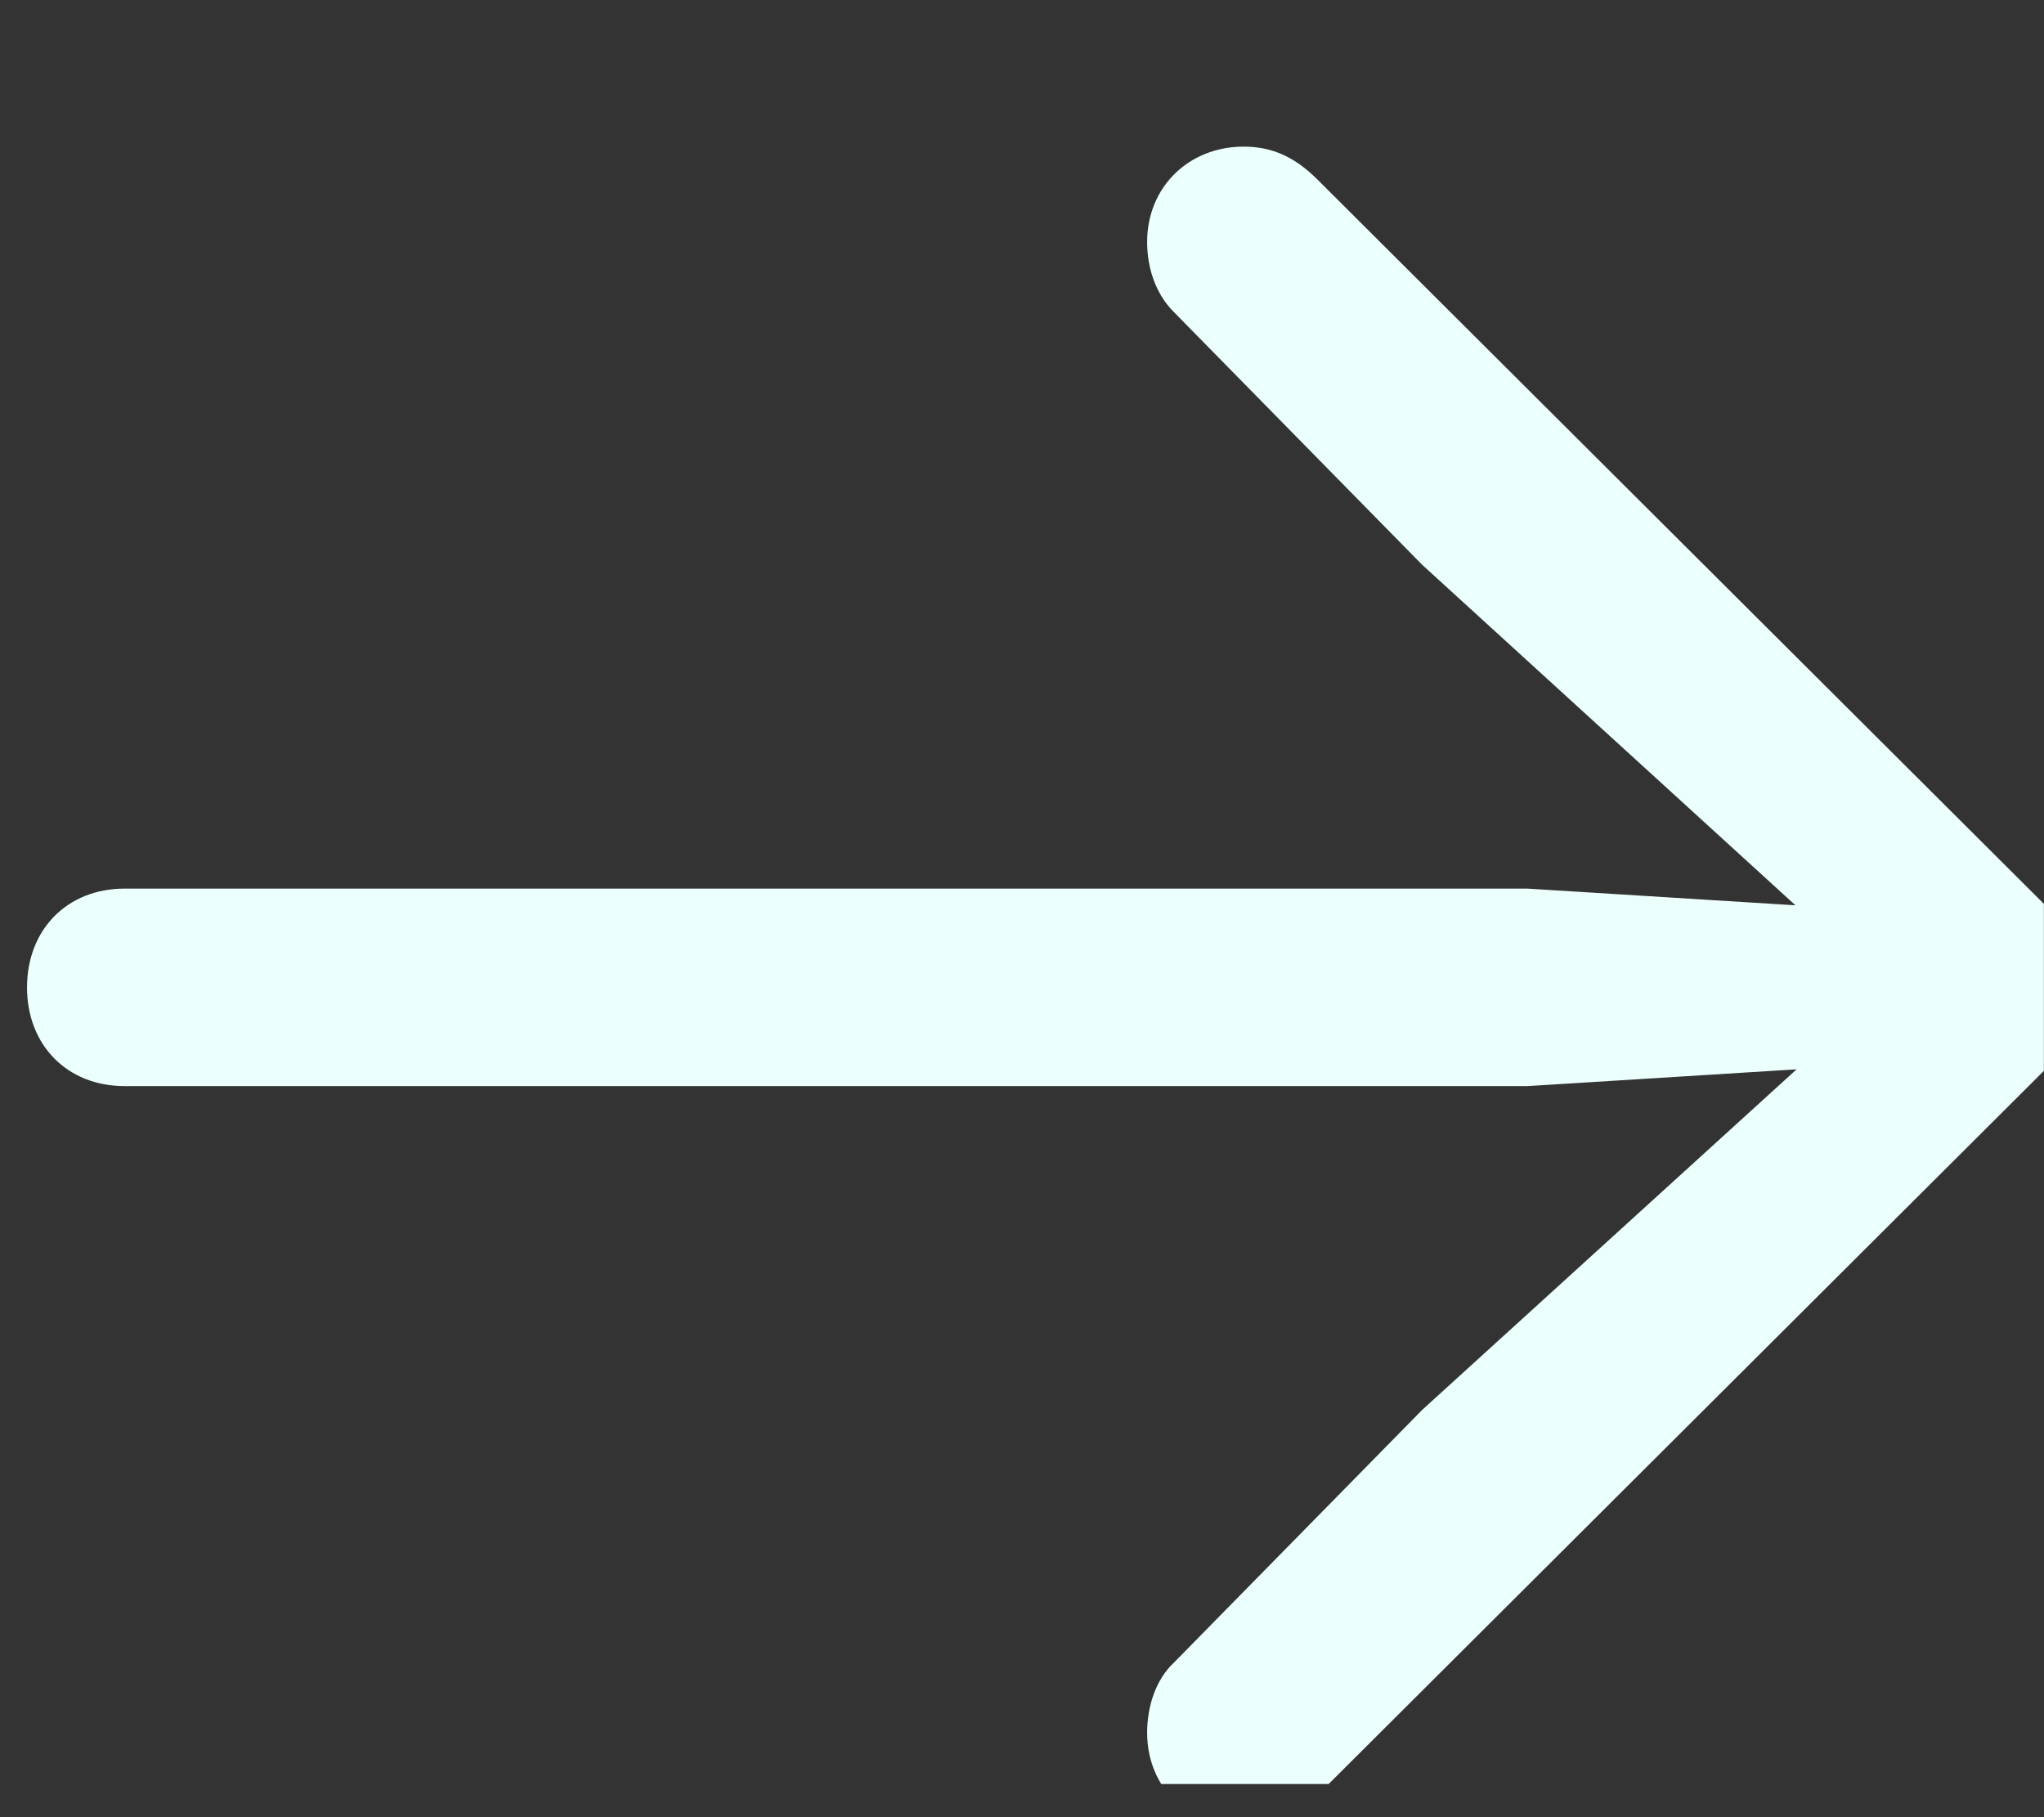 <svg width="18" height="16" viewBox="0 0 18 16" fill="none" xmlns="http://www.w3.org/2000/svg">
<rect x="0" y="0" width="18" height="16" fill="#333333" stroke="none"/>
<g clip-path="url(#clip0_6685_7494)">
<g clip-path="url(#clip1_6685_7494)">
<path d="M18.373 8.694C18.373 8.449 18.275 8.225 18.08 8.039L11.605 1.584C11.391 1.369 11.186 1.291 10.951 1.291C10.473 1.291 10.102 1.643 10.102 2.131C10.102 2.365 10.18 2.59 10.336 2.746L12.524 4.973L16.4 8.508L16.596 8.02L13.451 7.824H1.098C0.59 7.824 0.238 8.186 0.238 8.694C0.238 9.201 0.59 9.563 1.098 9.563H13.451L16.596 9.367L16.4 8.889L12.524 12.414L10.336 14.641C10.18 14.787 10.102 15.022 10.102 15.256C10.102 15.744 10.473 16.096 10.951 16.096C11.186 16.096 11.391 16.008 11.586 15.822L18.08 9.348C18.275 9.162 18.373 8.938 18.373 8.694Z" fill="#EBFFFC"/>
</g>
</g>
<defs>
<clipPath id="clip0_6685_7494">
<rect width="17.761" height="15.417" fill="white" transform="translate(0.238 0.291)"/>
</clipPath>
<clipPath id="clip1_6685_7494">
<rect width="18.496" height="14.815" fill="white" transform="translate(0.238 1.291)"/>
</clipPath>
</defs>
</svg>
